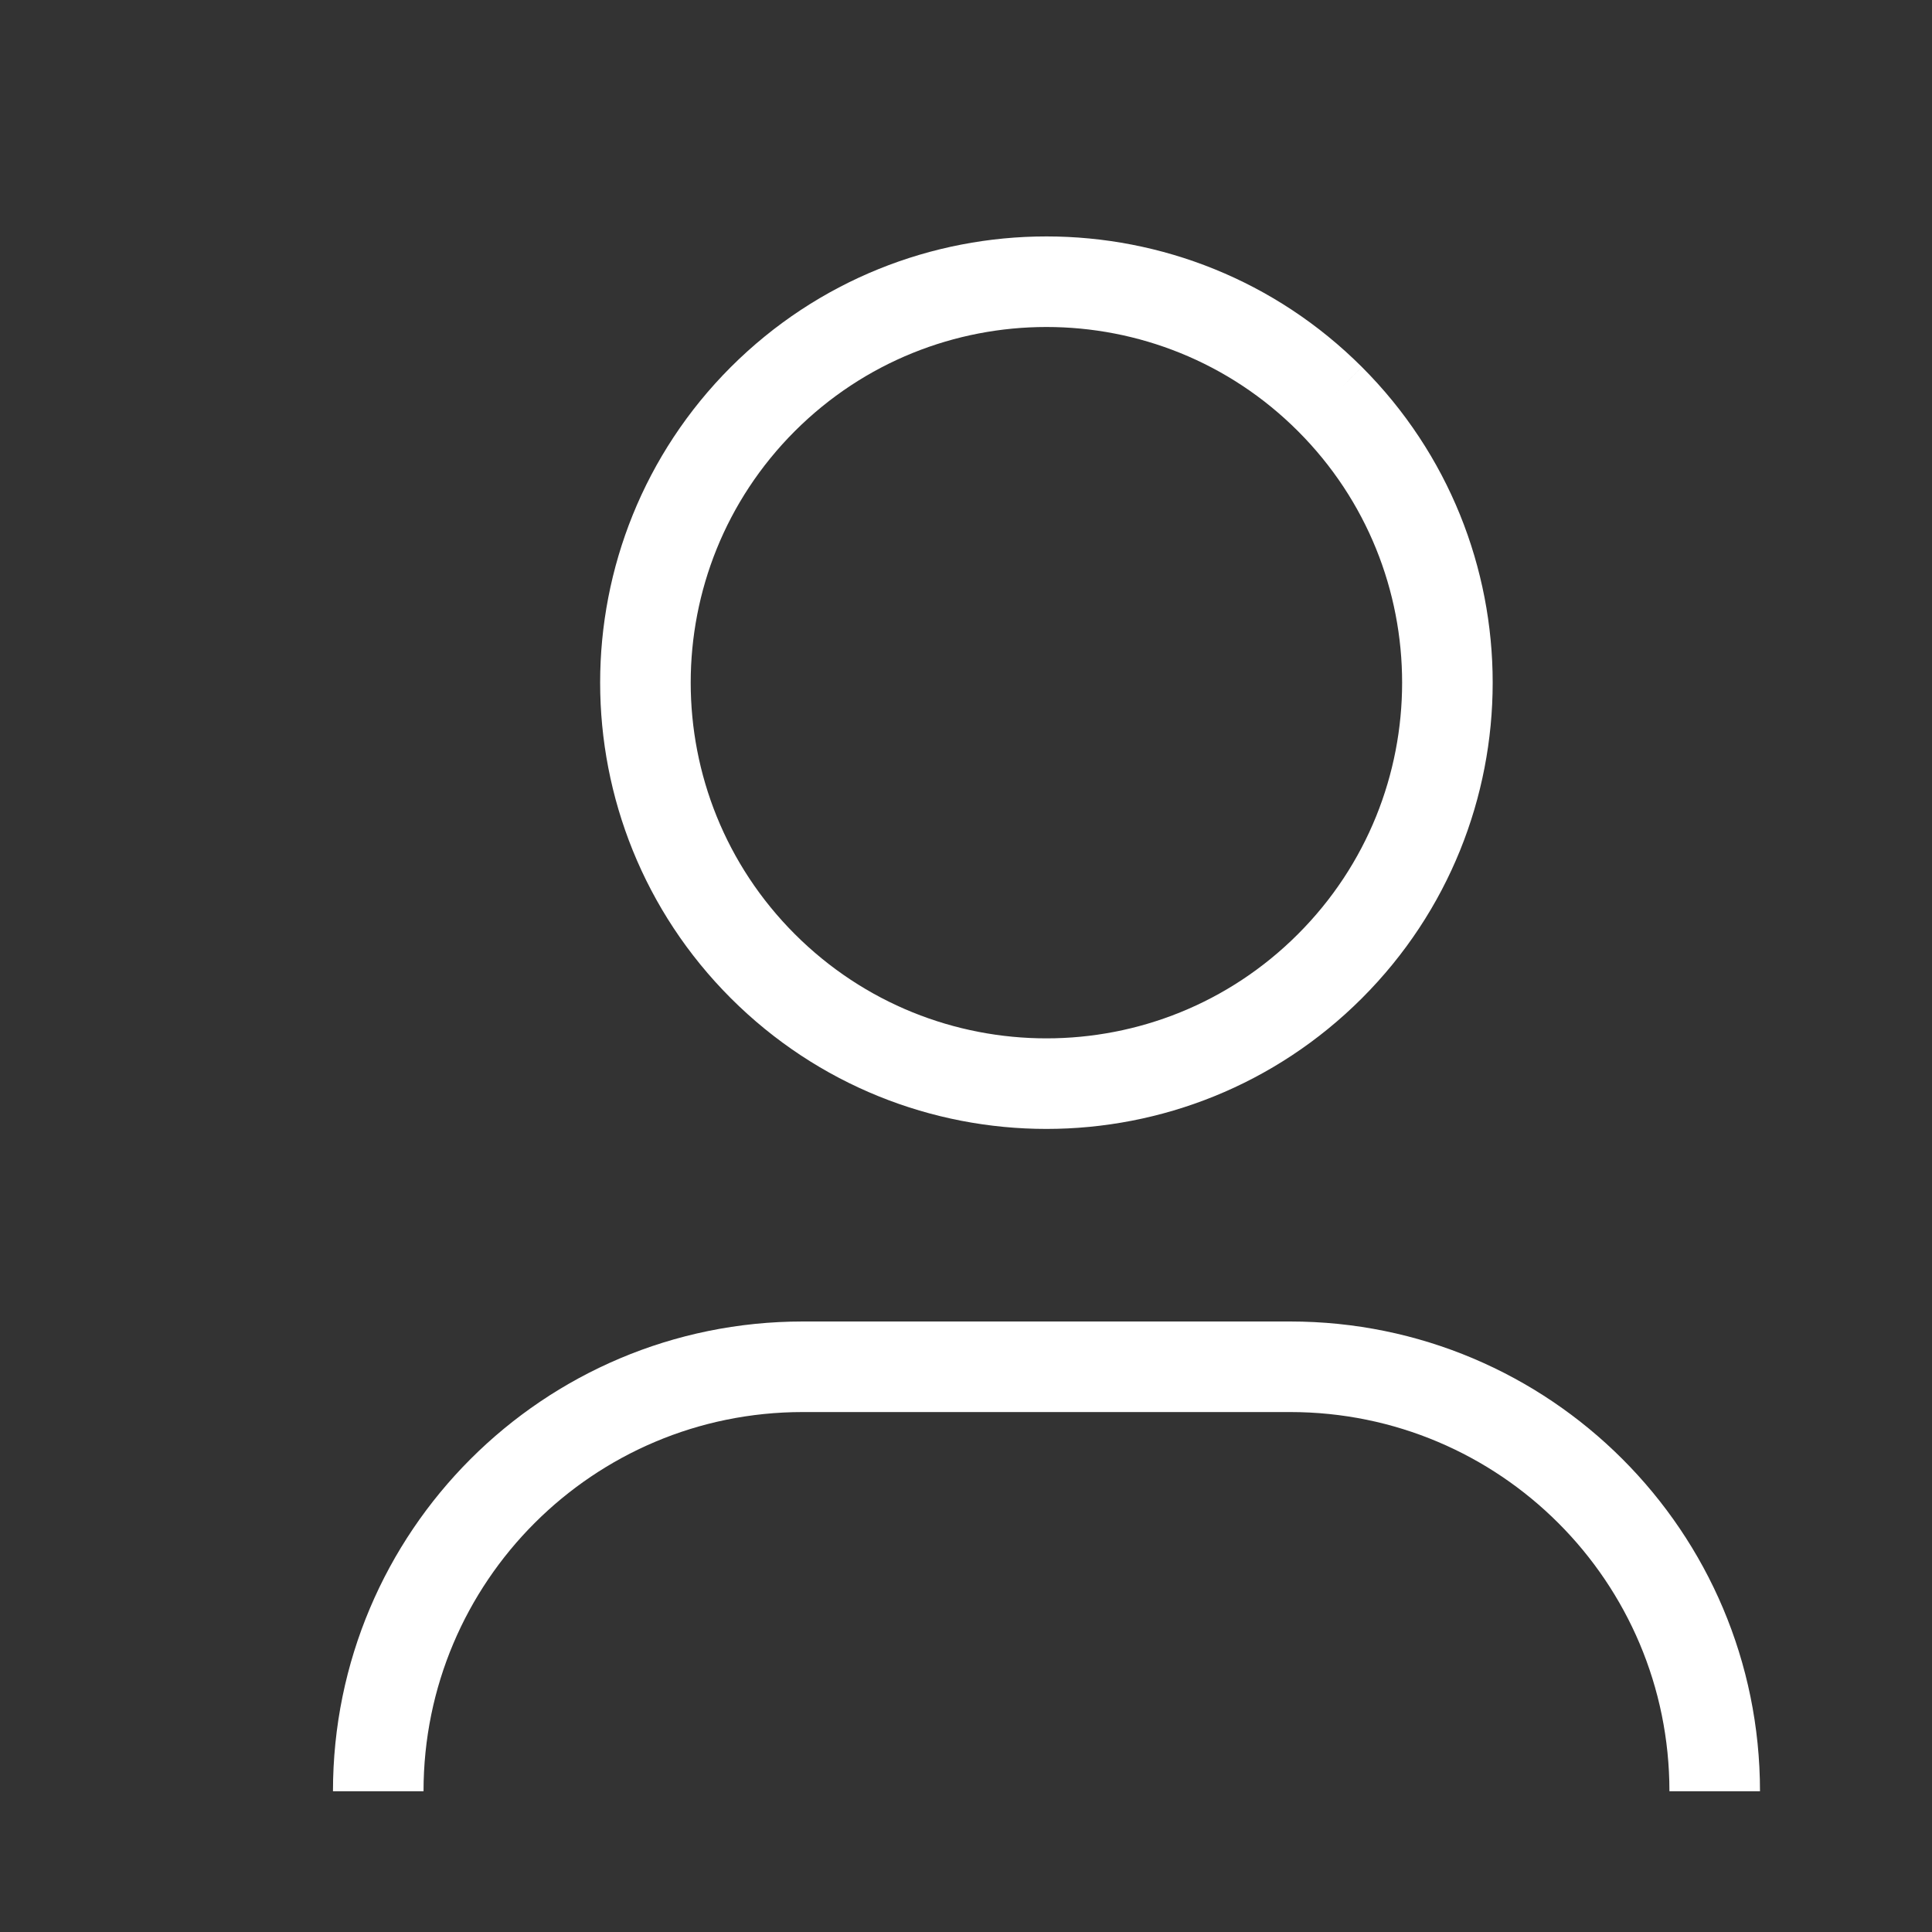 <?xml version="1.0" encoding="utf-8"?>
<!-- Generator: Adobe Illustrator 16.0.3, SVG Export Plug-In . SVG Version: 6.00 Build 0)  -->
<!DOCTYPE svg PUBLIC "-//W3C//DTD SVG 1.1//EN" "http://www.w3.org/Graphics/SVG/1.1/DTD/svg11.dtd">
<svg version="1.1" id="Layer_1" xmlns="http://www.w3.org/2000/svg" xmlns:xlink="http://www.w3.org/1999/xlink" x="0px" y="0px"
	 width="32px" height="32px" viewBox="116.167 0.167 32 32" enable-background="new 116.167 0.167 32 32" xml:space="preserve">
<rect x="116.167" y="0.167" width="32" height="32" fill="#333333" stroke="none"/>
<g>
	<path fill="none" stroke="#FFFFFF" stroke-width="1.5" stroke-miterlimit="10" d="M122.432,29.836L122.432,29.836
		c0-3.885,3.147-7.031,7.032-7.031h8.072c3.885,0,7.032,3.146,7.032,7.031l0,0"/>
	<path fill="none" stroke="#FFFFFF" stroke-width="1.5" stroke-miterlimit="10" d="M138.195,6.777c2.594,2.594,2.594,6.799,0,9.393
		s-6.797,2.594-9.393,0c-2.593-2.594-2.593-6.798,0-9.393C131.398,4.185,135.602,4.185,138.195,6.777"/>
</g>
</svg>
